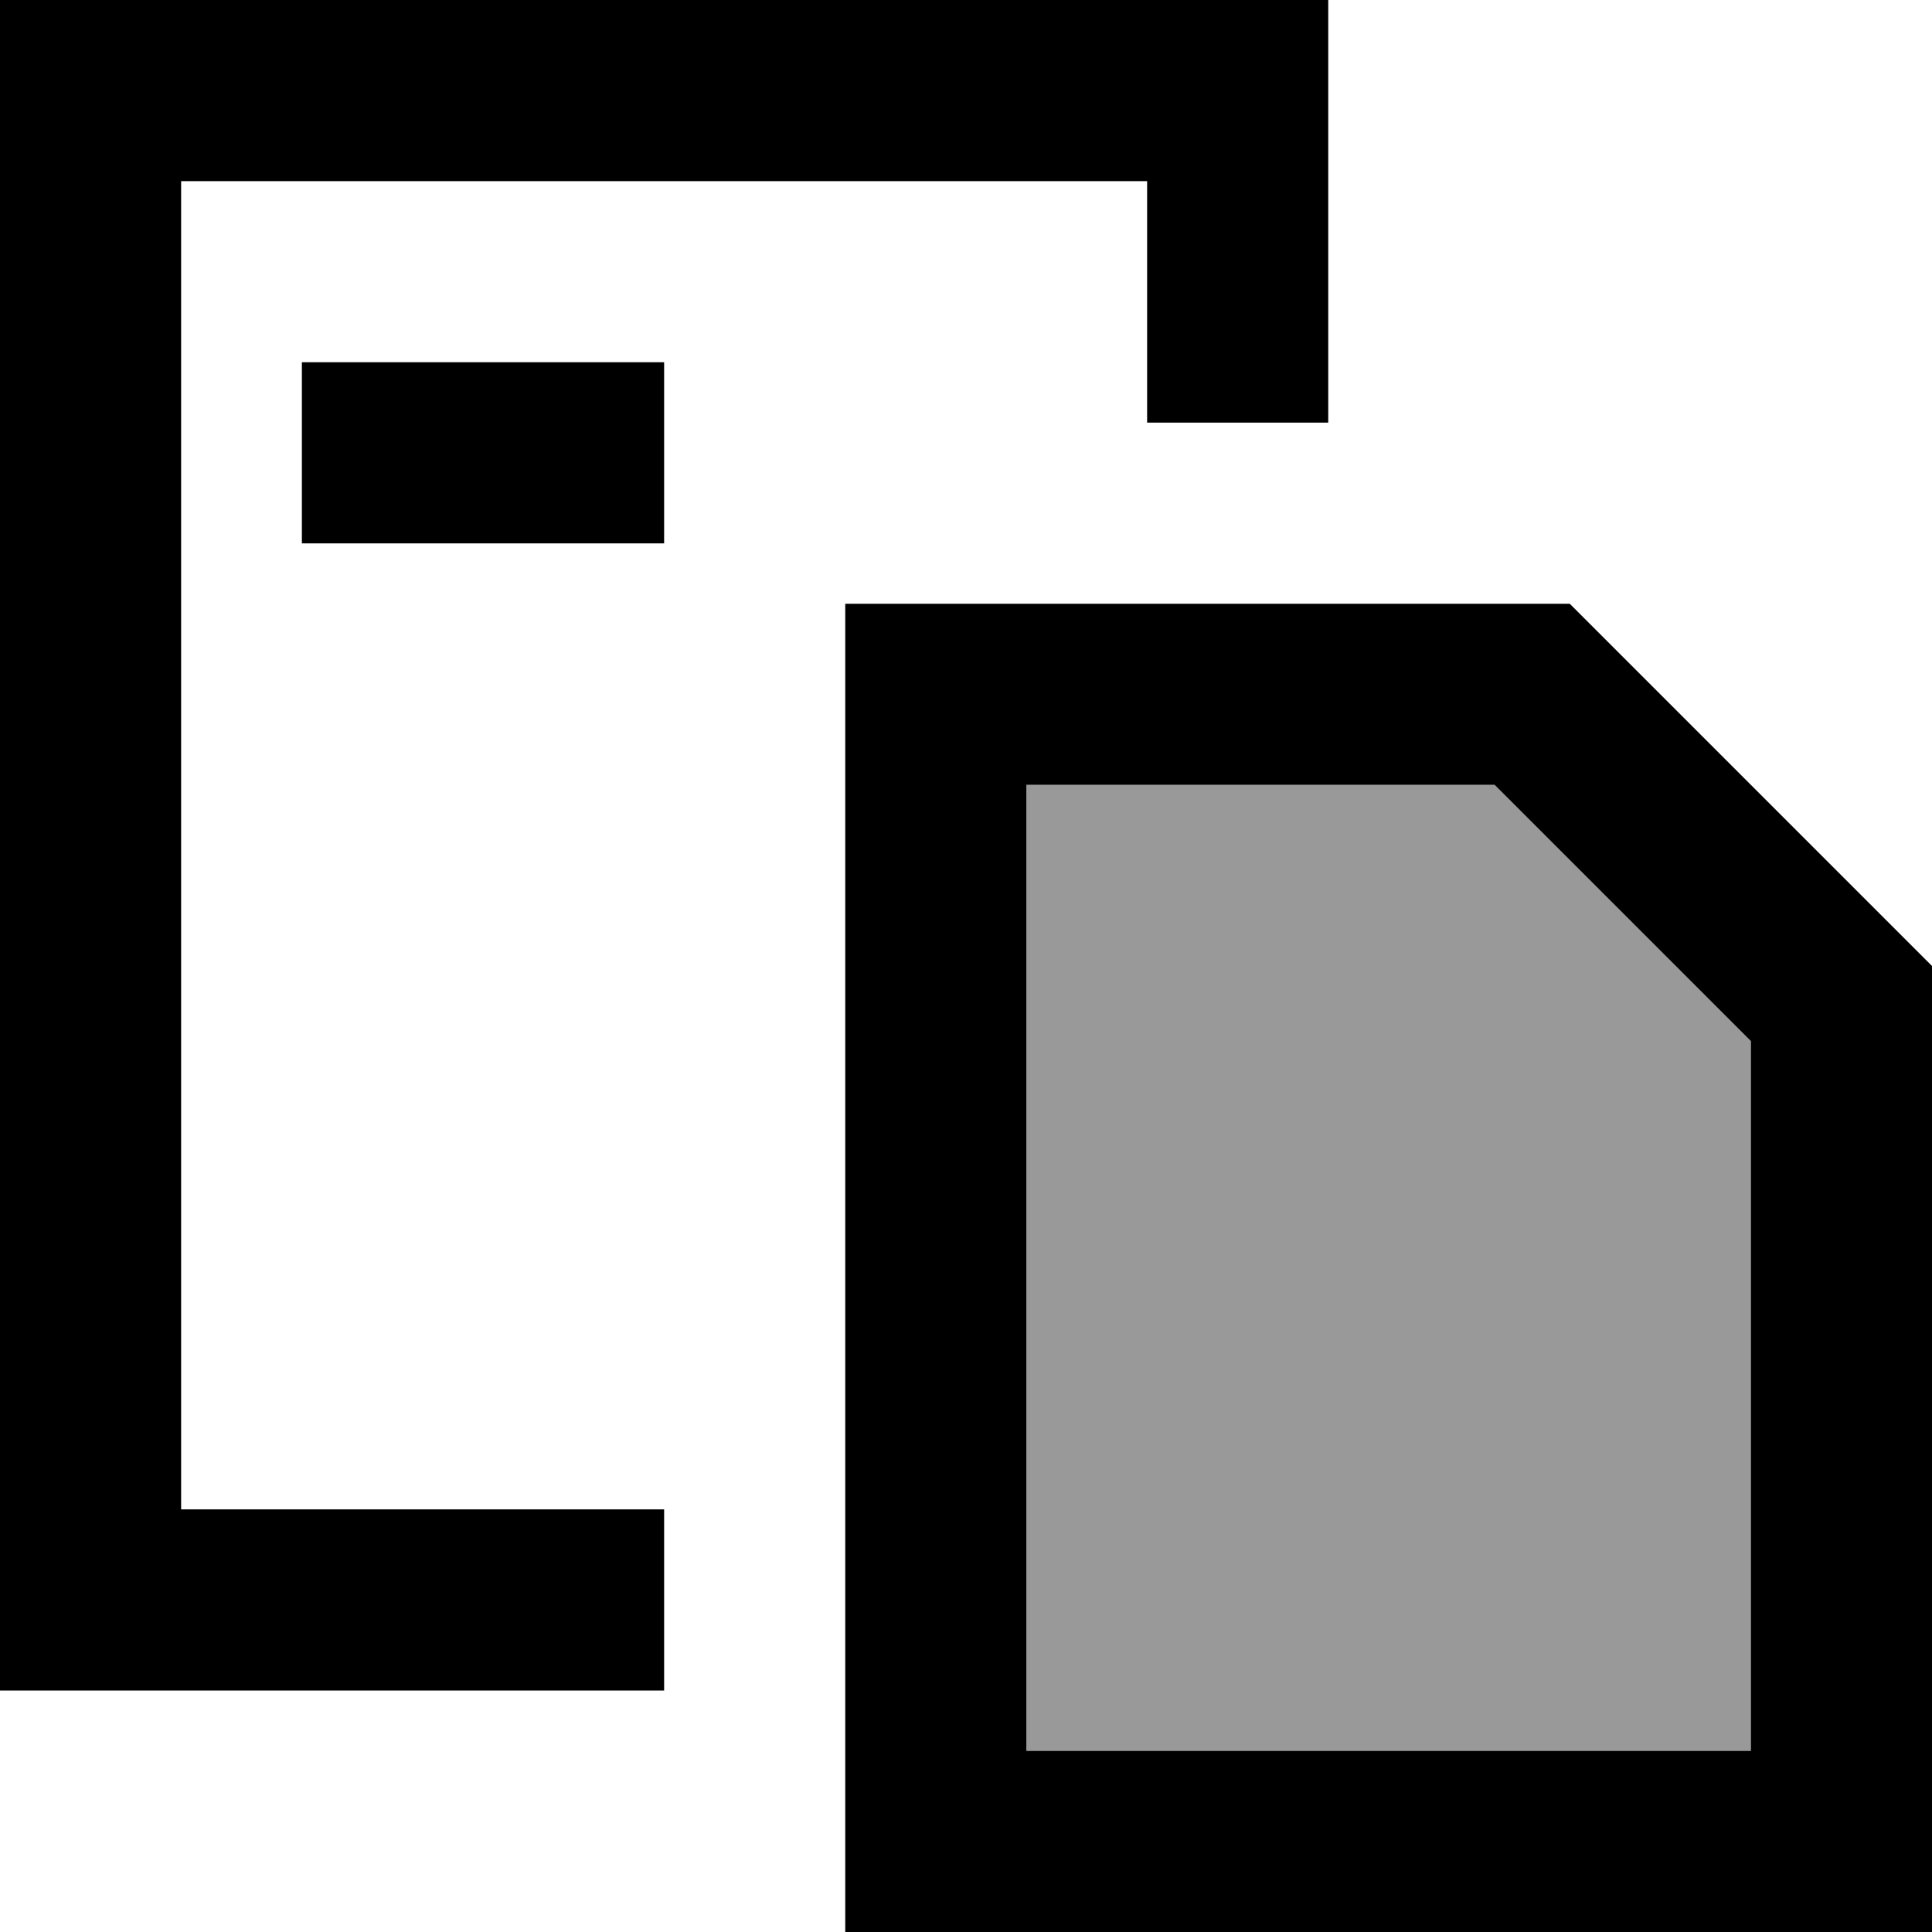 <svg xmlns="http://www.w3.org/2000/svg" viewBox="0 0 512 512"><!--! Font Awesome Pro 7.1.0 by @fontawesome - https://fontawesome.com License - https://fontawesome.com/license (Commercial License) Copyright 2025 Fonticons, Inc. --><path opacity=".4" fill="currentColor" d="M272 208l0 256 192 0 0-188.1-67.9-67.9-124.1 0z"/><path fill="currentColor" d="M48 48l256 0 0 64 48 0 0-112-352 0 0 448 176 0 0-48-128 0 0-352zM176 96l-96 0 0 48 96 0 0-48zM464 464l-192 0 0-256 124.1 0 67.9 67.9 0 188.1zM272 160l-48 0 0 352 288 0 0-256-96-96-144 0z"/></svg>